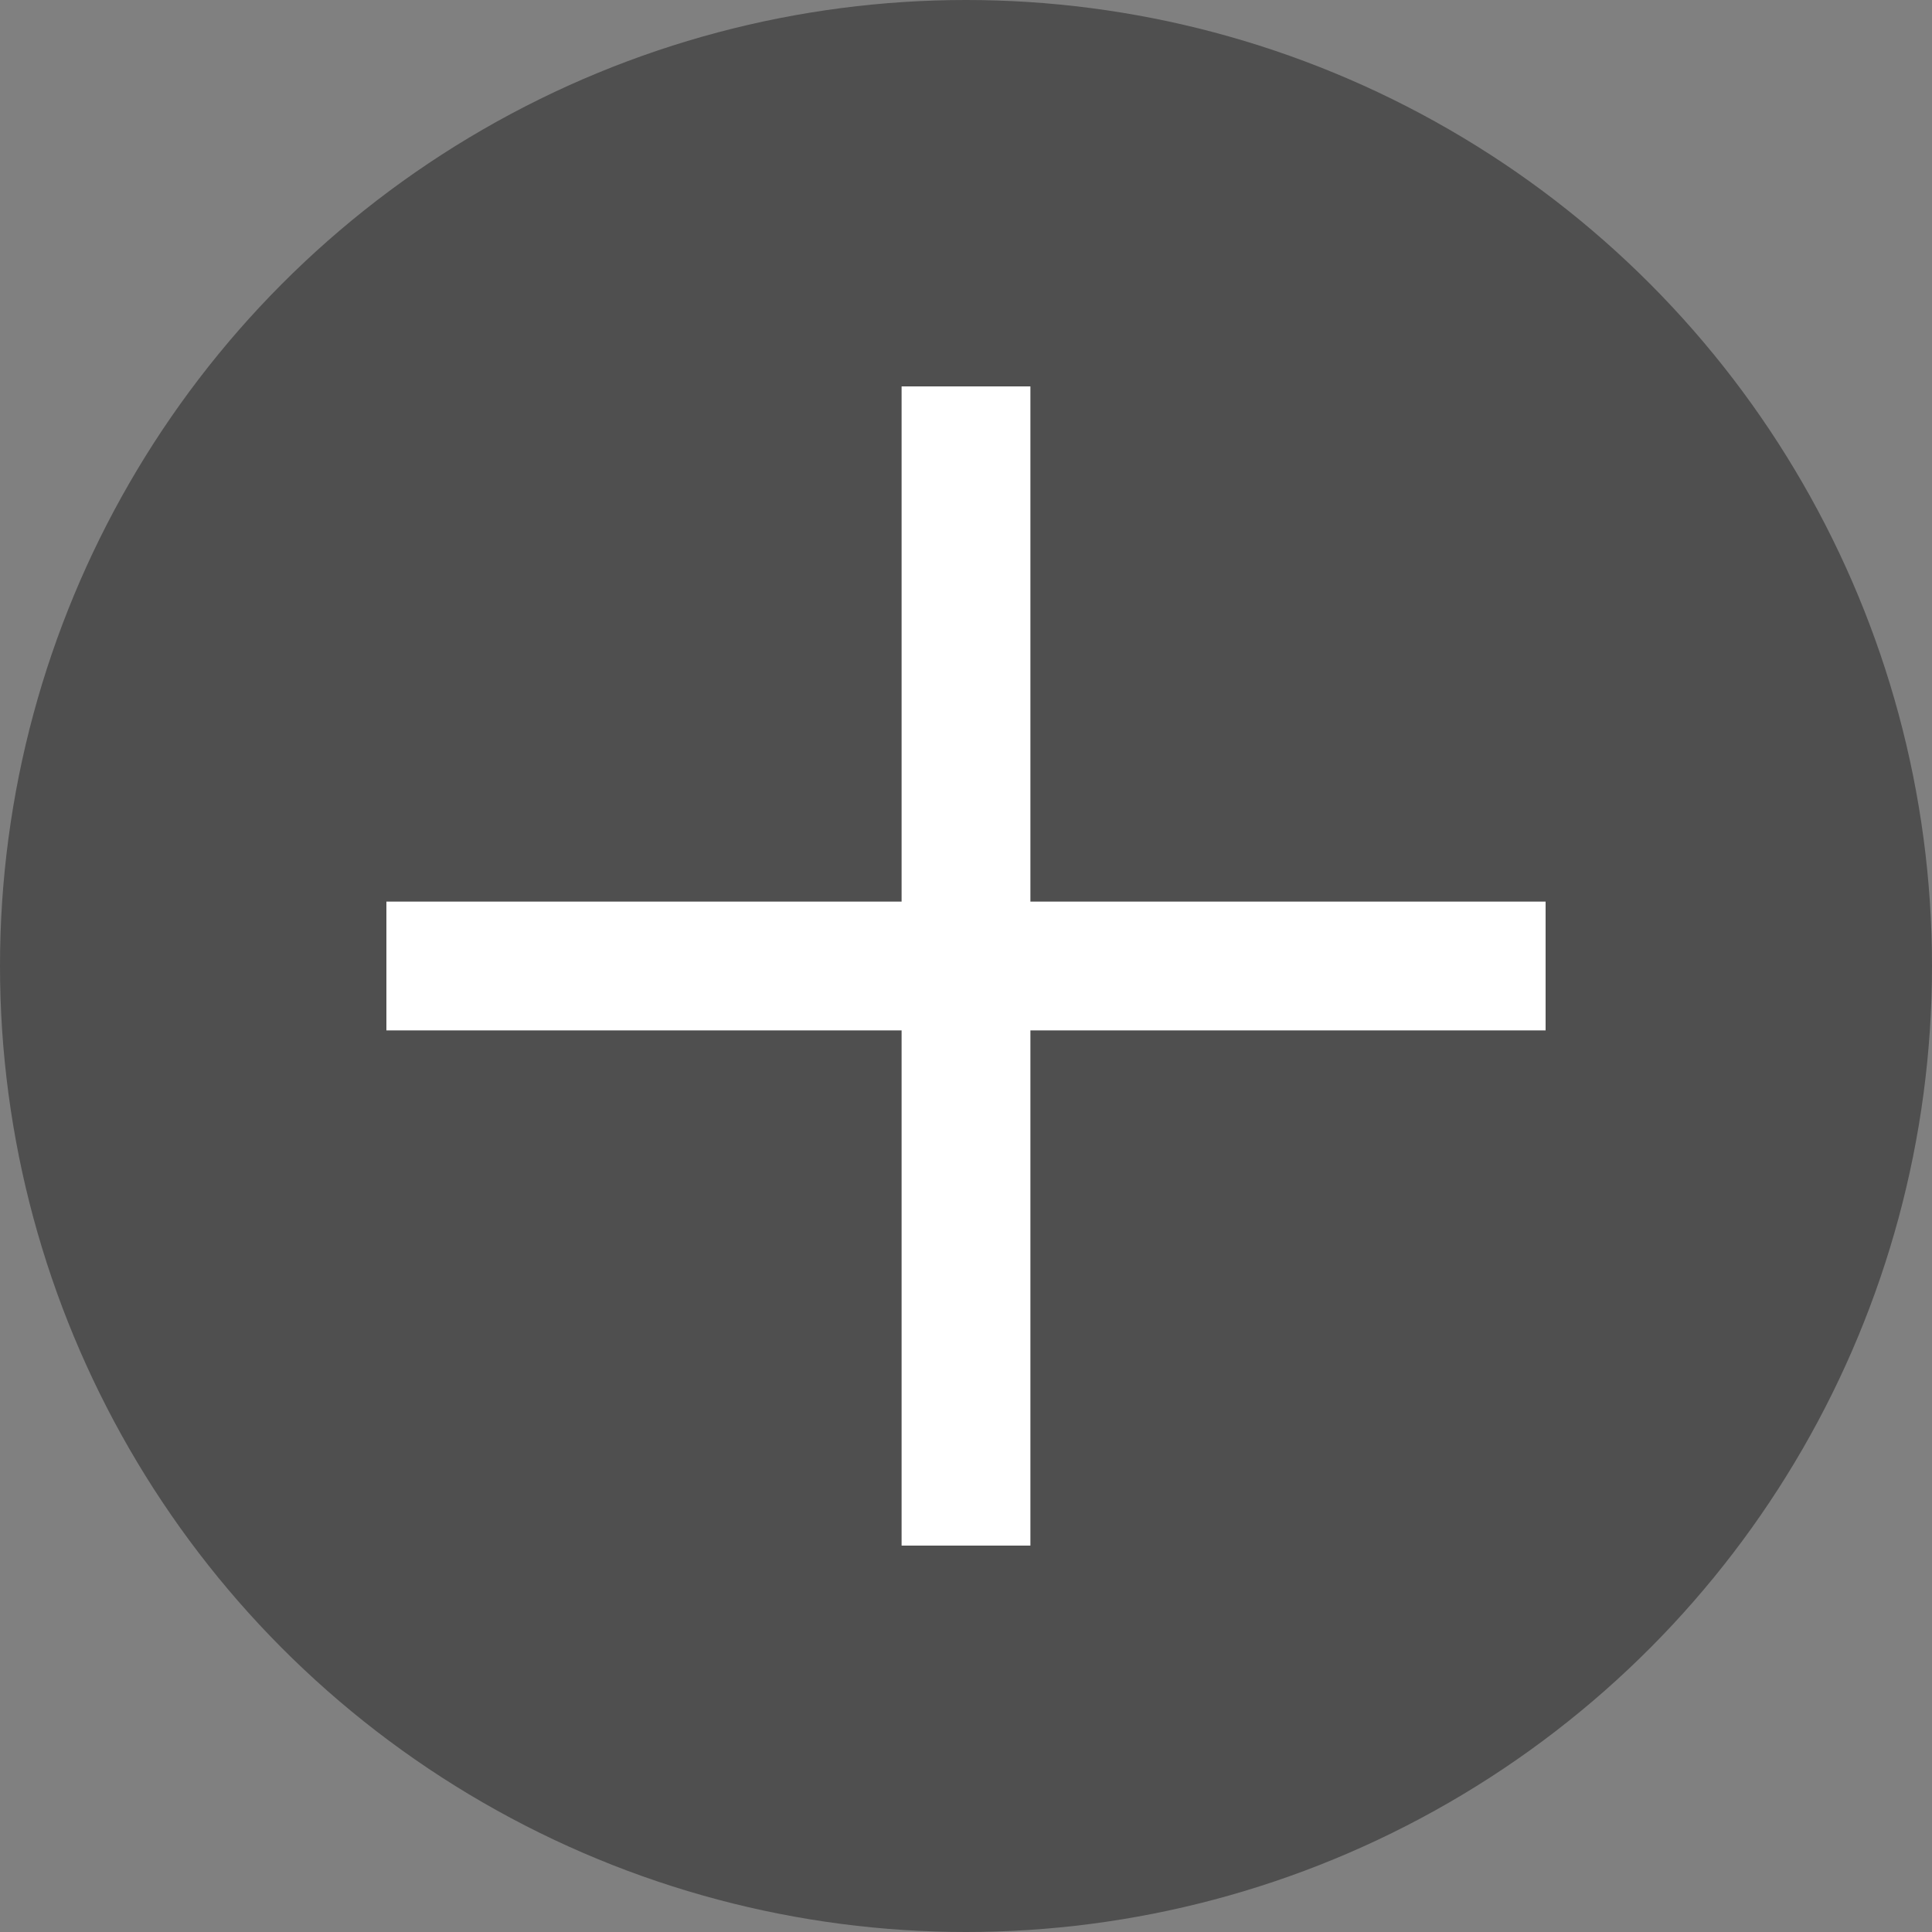 <svg width="15" height="15" viewBox="0 0 15 15" fill="none" xmlns="http://www.w3.org/2000/svg">
<rect x="0" y="0" width="15" height="15" fill="#808080" stroke="none"/>
<circle cx="7.5" cy="7.5" r="7.5" fill="#4F4F4F"/>
<line x1="7.5" y1="3" x2="7.5" y2="12" stroke="white"/>
<line x1="12" y1="7.5" x2="3" y2="7.5" stroke="white"/>
</svg>
